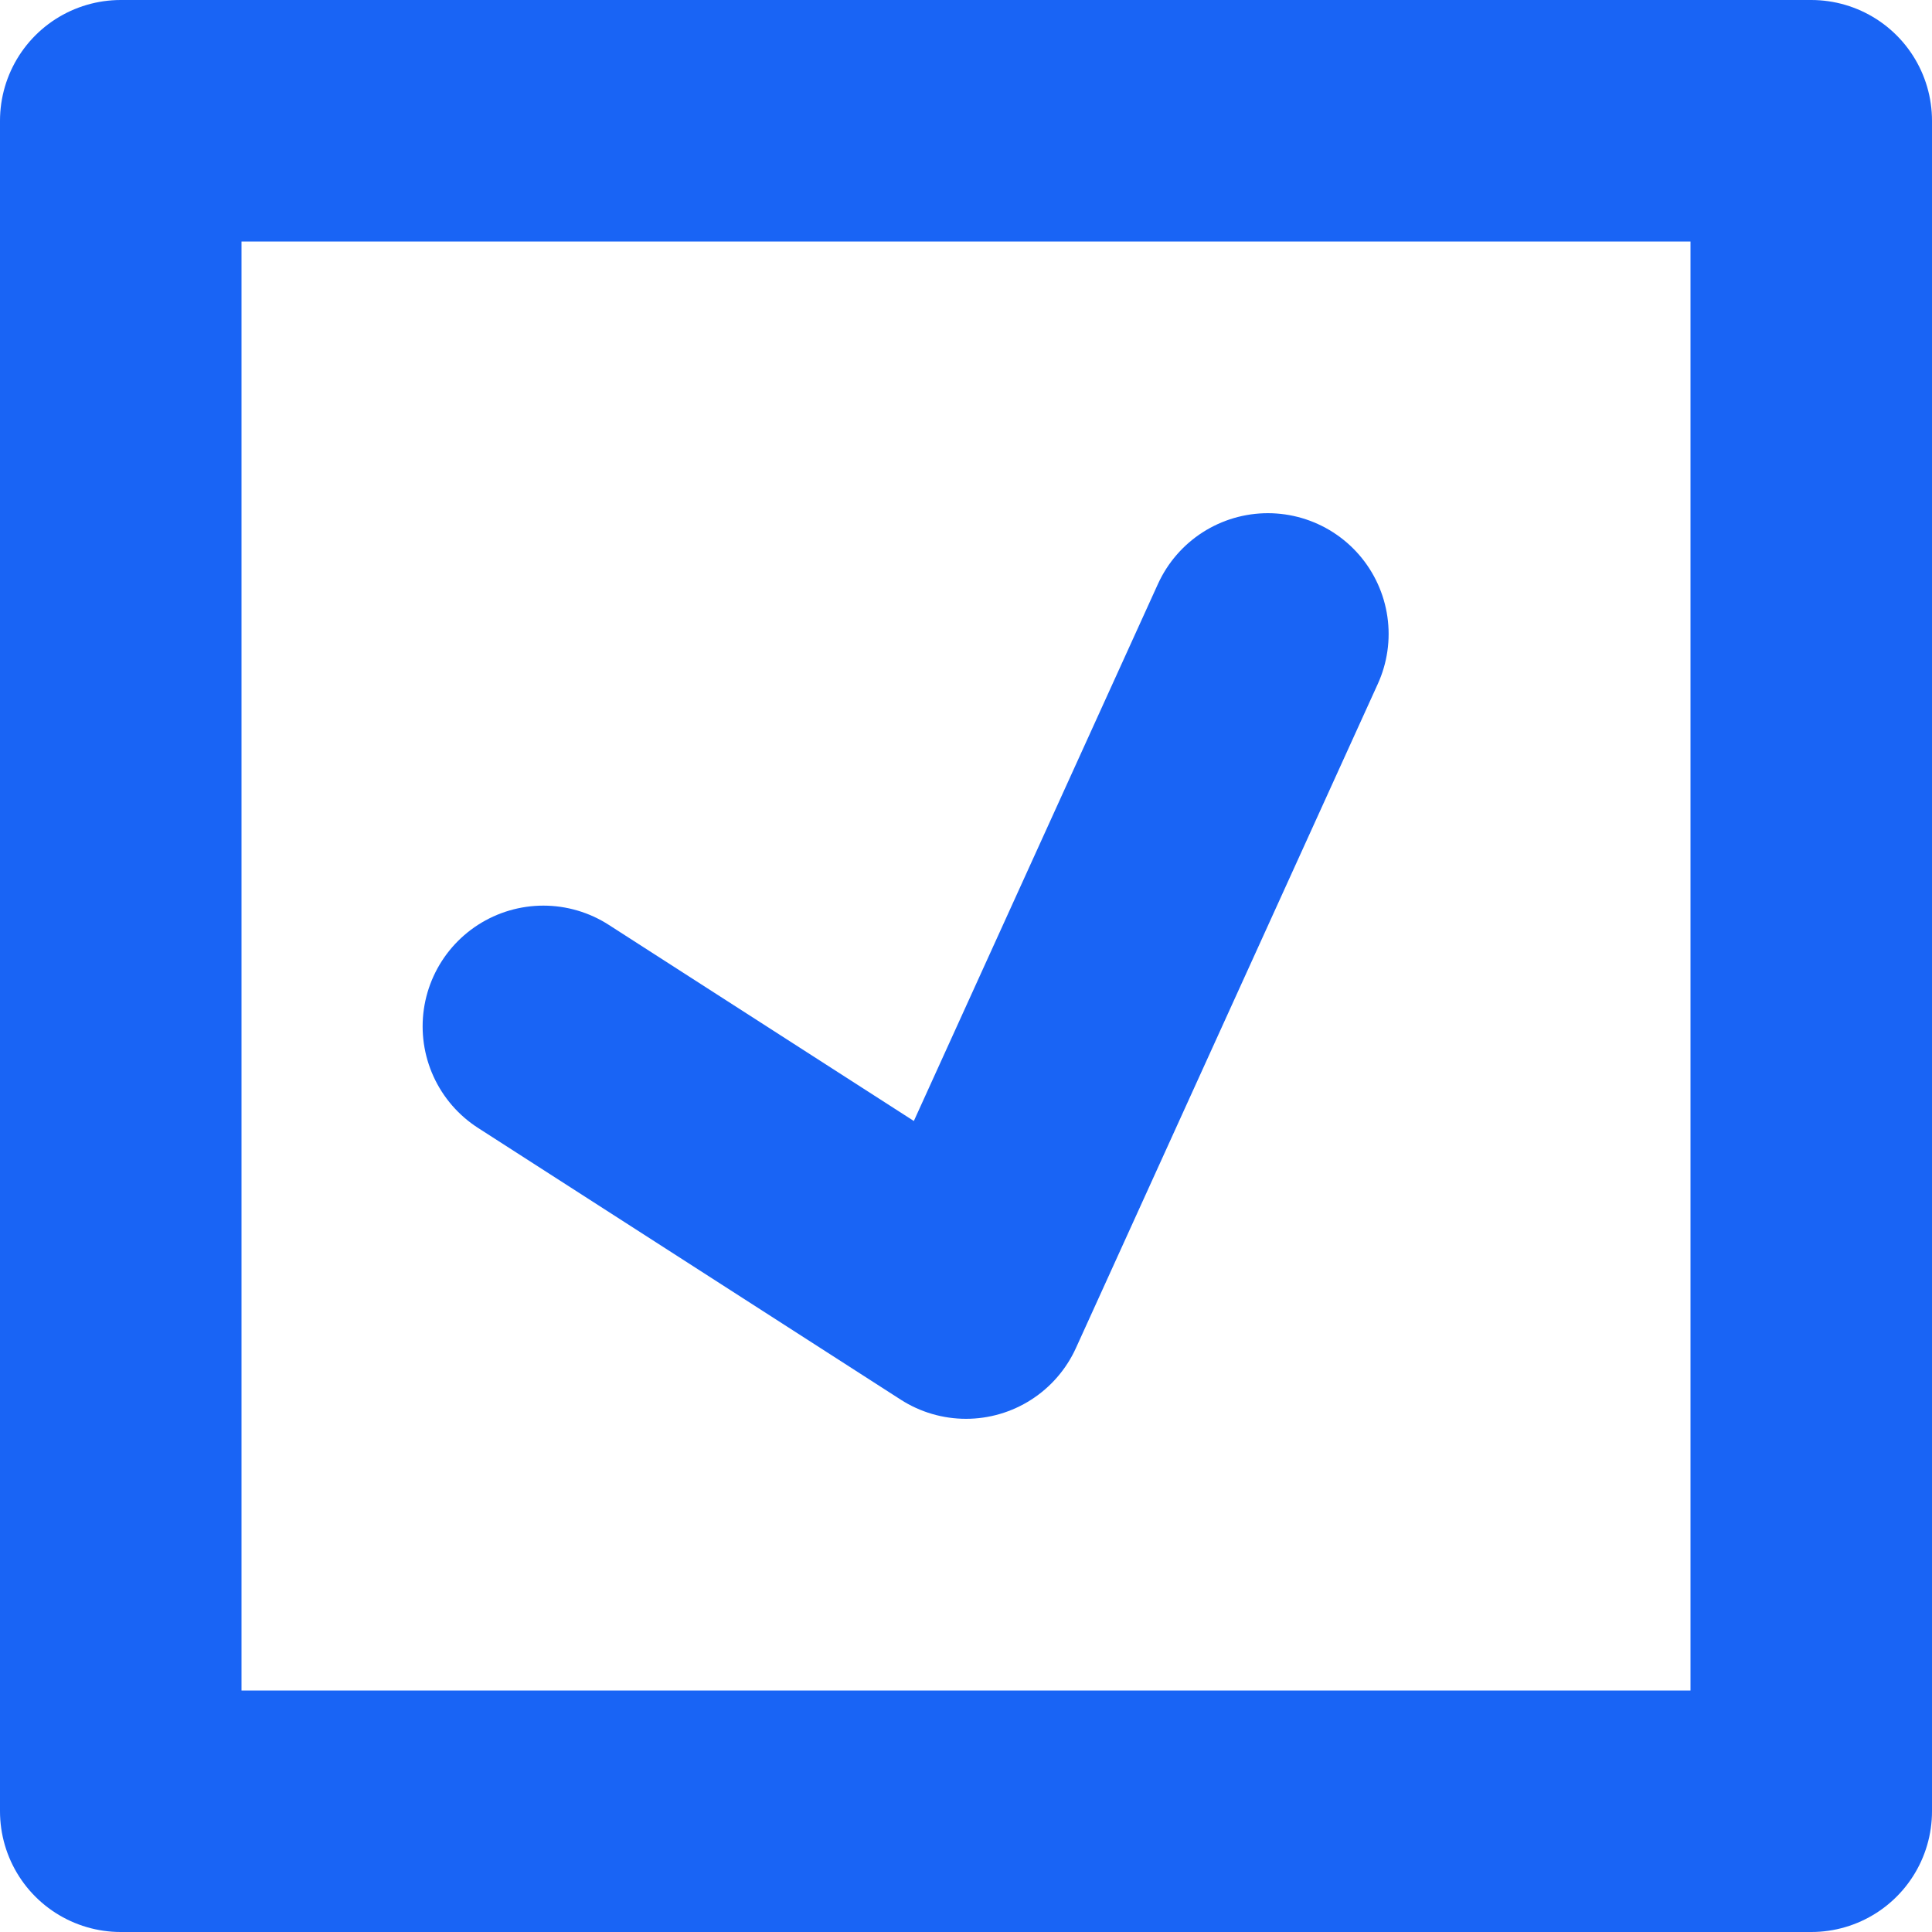 <svg id="Слой_1" data-name="Слой 1" xmlns="http://www.w3.org/2000/svg" viewBox="0 0 64 64"><defs><style>.cls-1{fill:none;stroke:#1964f5;stroke-linecap:round;stroke-linejoin:round;stroke-width:8px;}</style></defs><title>successBig</title><rect class="cls-1" x="4" y="4" width="56" height="56"/><polyline class="cls-1" points="42 21 32 43 18 34"/></svg>